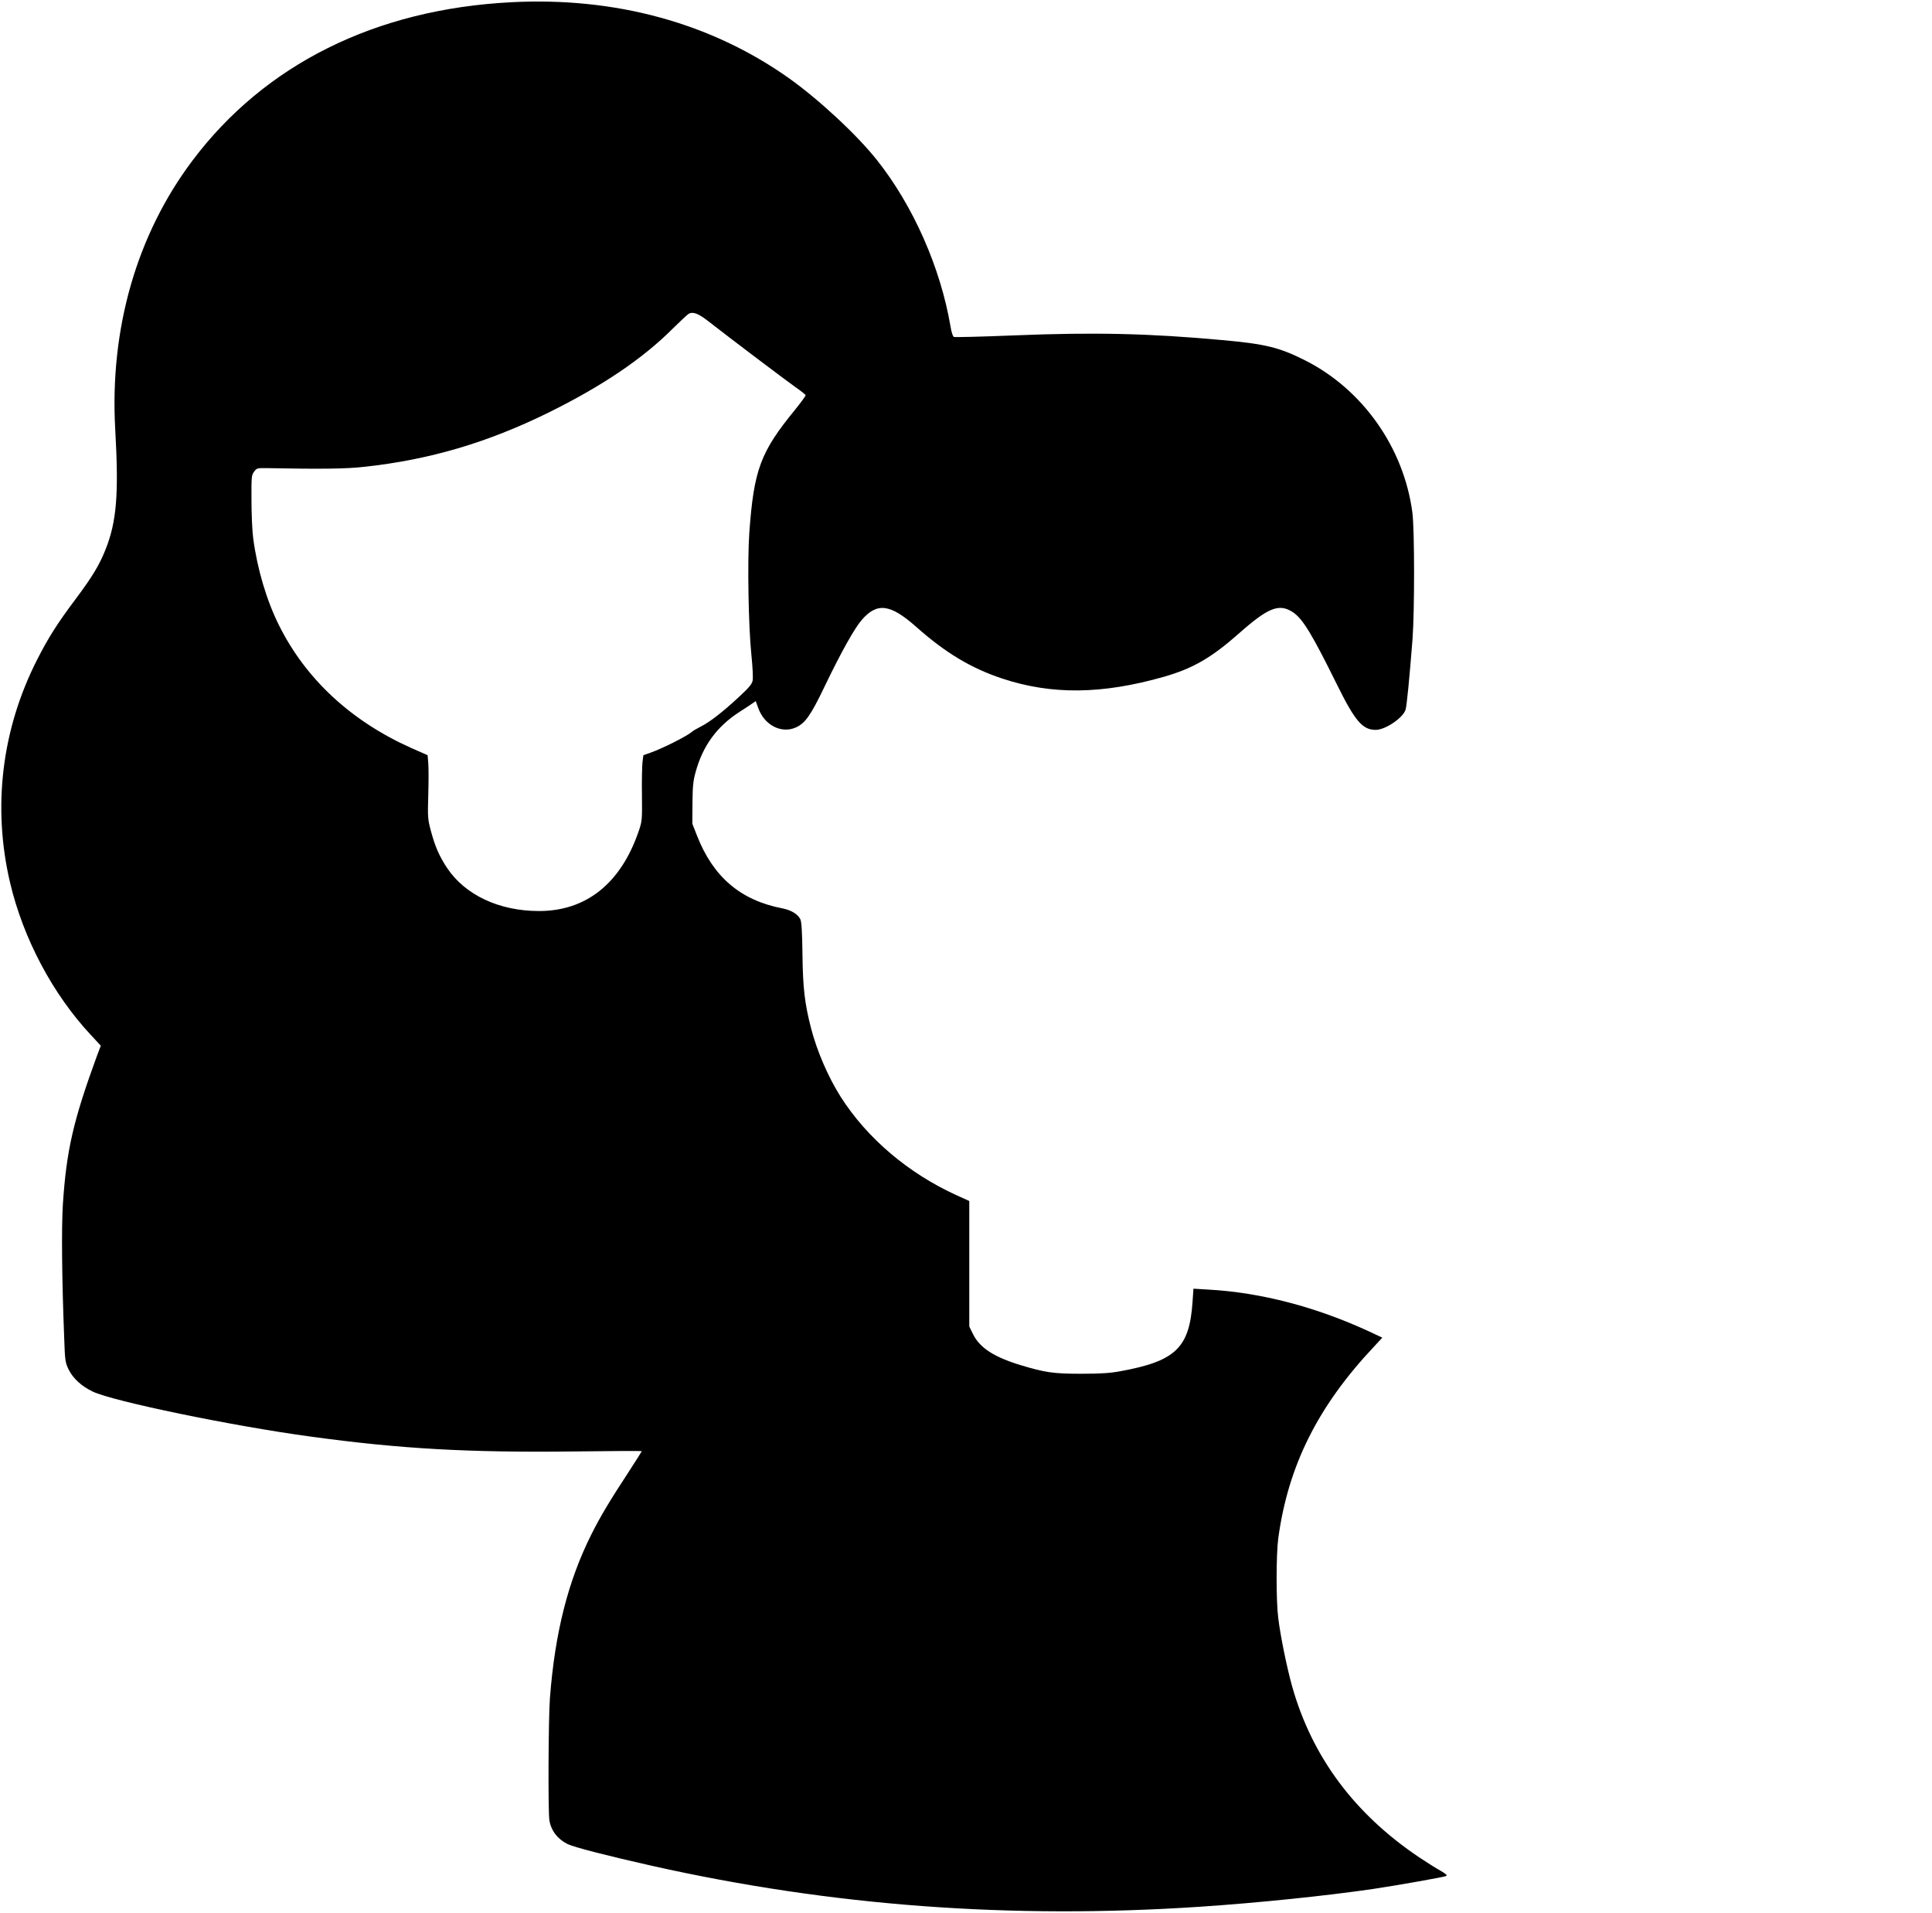 <?xml version="1.0" standalone="no"?>
<!DOCTYPE svg PUBLIC "-//W3C//DTD SVG 20010904//EN"
 "http://www.w3.org/TR/2001/REC-SVG-20010904/DTD/svg10.dtd">
<svg version="1.0" xmlns="http://www.w3.org/2000/svg"
 width="1472pt" height="1457pt" viewBox="0 0 1472 1457"
 preserveAspectRatio="xMidYMid meet">

<g transform="translate(0,1457) scale(0.1,-0.1)"
fill="#000000" stroke="none">
<path d="M3895 14553 c-1034 -53 -1878 -473 -2430 -1208 -425 -566 -630 -1282
-587 -2047 28 -493 11 -703 -75 -917 -48 -119 -100 -205 -228 -376 -137 -183
-206 -291 -291 -458 -271 -531 -343 -1125 -207 -1702 100 -424 325 -849 616
-1160 l75 -81 -30 -79 c-180 -492 -232 -719 -259 -1130 -11 -175 -8 -557 10
-1015 6 -176 8 -189 34 -243 34 -68 98 -127 184 -168 155 -74 1069 -263 1663
-343 679 -93 1197 -122 1993 -113 290 4 527 5 527 2 0 -2 -47 -75 -103 -162
-141 -215 -214 -337 -282 -473 -177 -354 -277 -747 -315 -1245 -12 -152 -15
-874 -4 -933 14 -80 63 -142 139 -180 49 -24 315 -92 645 -166 1368 -306 2733
-407 4175 -311 446 30 958 83 1315 135 193 29 543 91 559 99 9 6 -5 18 -45 41
-33 18 -105 64 -161 101 -494 332 -816 765 -968 1302 -40 144 -89 381 -106
522 -17 131 -16 484 0 605 75 554 302 1008 730 1462 l63 68 -98 46 c-404 187
-826 298 -1225 320 l-116 7 -7 -102 c-24 -349 -129 -450 -551 -527 -75 -14
-150 -19 -295 -19 -213 0 -277 9 -465 66 -203 62 -311 132 -362 237 l-28 57 0
478 0 478 -95 43 c-368 167 -683 434 -885 751 -95 150 -180 347 -225 520 -49
190 -63 308 -66 568 -2 168 -7 245 -16 264 -19 39 -70 70 -136 83 -319 61
-528 239 -651 553 l-36 92 1 155 c1 125 5 171 23 235 54 201 161 349 334 461
40 25 84 55 99 65 l26 18 19 -52 c46 -131 177 -199 288 -148 70 32 112 91 217
310 128 266 229 446 285 510 116 133 216 120 411 -52 225 -200 420 -317 658
-396 377 -125 761 -121 1234 14 219 63 361 145 570 330 224 198 306 230 411
161 75 -50 144 -164 335 -550 139 -281 195 -346 296 -346 73 0 207 91 227 153
9 31 28 218 53 537 16 213 16 836 -1 965 -65 496 -382 944 -826 1164 -190 95
-298 121 -620 150 -558 51 -974 61 -1587 36 -246 -10 -453 -15 -460 -12 -8 3
-19 36 -26 80 -76 448 -284 919 -560 1267 -153 193 -443 462 -672 625 -594
420 -1320 619 -2115 578z m1499 -2428 c174 -136 597 -455 665 -503 42 -29 77
-57 79 -62 2 -5 -35 -55 -81 -112 -264 -323 -313 -456 -348 -936 -15 -214 -7
-713 16 -932 9 -85 13 -171 10 -191 -5 -30 -24 -53 -109 -132 -122 -113 -219
-188 -289 -223 -29 -15 -59 -32 -67 -40 -38 -33 -223 -126 -317 -159 l-51 -18
-7 -54 c-3 -29 -6 -142 -4 -251 2 -192 1 -199 -26 -277 -136 -395 -399 -605
-758 -605 -304 0 -564 122 -702 330 -58 88 -90 161 -122 280 -24 90 -25 104
-20 275 3 99 3 207 0 241 l-5 61 -127 56 c-457 205 -801 524 -1005 933 -95
190 -166 430 -197 664 -7 52 -13 181 -13 287 -1 180 0 193 20 220 20 27 25 28
95 27 409 -8 606 -6 746 10 495 54 934 183 1398 411 410 202 720 411 950 641
56 55 110 106 121 113 32 19 73 4 148 -54z"/>
</g>
</svg>
